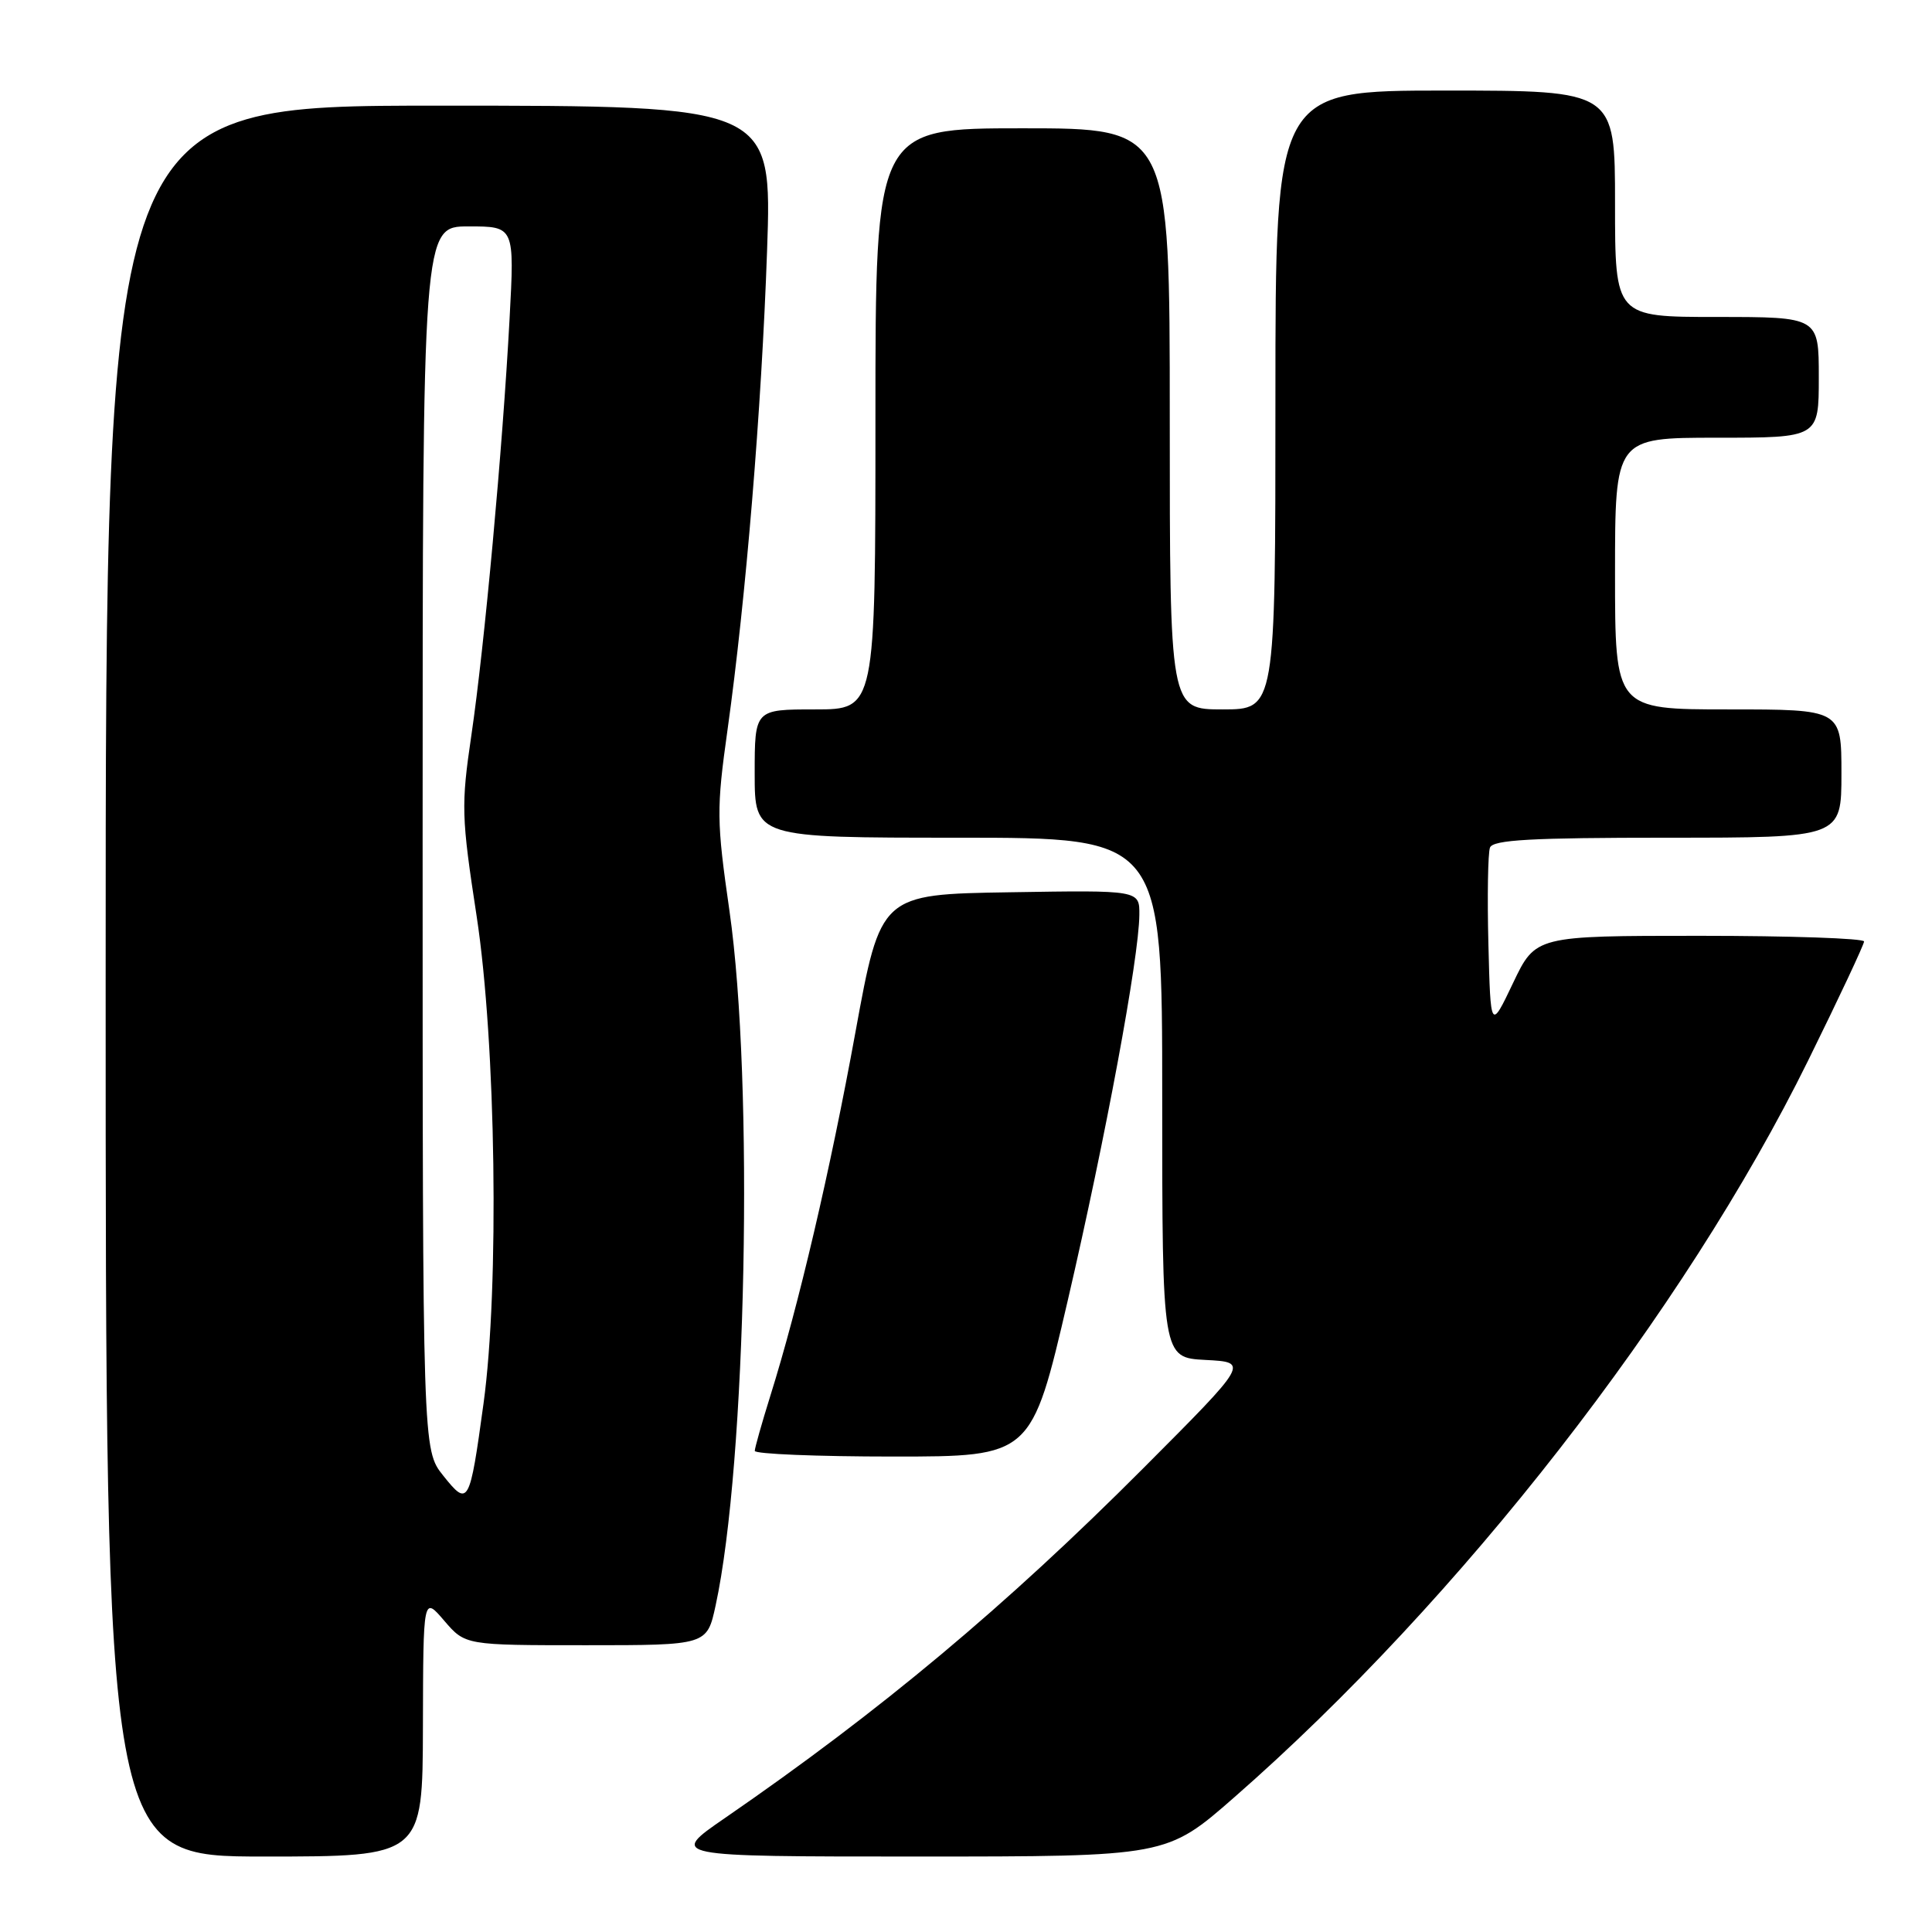 <?xml version="1.0" encoding="UTF-8" standalone="no"?>
<!DOCTYPE svg PUBLIC "-//W3C//DTD SVG 1.1//EN" "http://www.w3.org/Graphics/SVG/1.1/DTD/svg11.dtd" >
<svg xmlns="http://www.w3.org/2000/svg" xmlns:xlink="http://www.w3.org/1999/xlink" version="1.1" viewBox="0 0 256 256">
 <g >
 <path fill="currentColor"
d=" M 56.04 228.75 C 56.08 211.50 56.08 211.50 58.86 214.75 C 61.65 218.00 61.65 218.00 77.66 218.00 C 93.68 218.00 93.68 218.00 94.82 212.75 C 98.91 193.92 99.92 143.42 96.66 120.71 C 94.94 108.75 94.93 107.20 96.40 96.71 C 98.84 79.25 100.90 54.32 101.64 33.25 C 102.31 14.00 102.31 14.00 58.16 14.00 C 14.00 14.00 14.00 14.00 14.00 130.00 C 14.00 246.00 14.00 246.00 35.00 246.00 C 56.00 246.00 56.00 246.00 56.04 228.75 Z  M 163.54 238.16 C 193.46 211.98 223.20 173.80 239.60 140.50 C 243.67 132.25 246.99 125.16 247.00 124.75 C 247.00 124.34 237.21 124.00 225.24 124.00 C 203.47 124.00 203.47 124.00 200.49 130.25 C 197.51 136.50 197.51 136.50 197.22 125.06 C 197.06 118.77 197.16 113.03 197.43 112.31 C 197.83 111.28 202.89 111.00 220.97 111.00 C 244.00 111.00 244.00 111.00 244.00 102.50 C 244.00 94.00 244.00 94.00 229.00 94.00 C 214.00 94.00 214.00 94.00 214.00 76.00 C 214.00 58.00 214.00 58.00 227.50 58.00 C 241.00 58.00 241.00 58.00 241.00 50.00 C 241.00 42.00 241.00 42.00 227.50 42.00 C 214.00 42.00 214.00 42.00 214.00 27.00 C 214.00 12.00 214.00 12.00 191.50 12.00 C 169.00 12.00 169.00 12.00 169.00 53.00 C 169.00 94.00 169.00 94.00 162.00 94.00 C 155.00 94.00 155.00 94.00 155.00 55.50 C 155.00 17.00 155.00 17.00 135.50 17.00 C 116.00 17.00 116.00 17.00 116.00 55.50 C 116.00 94.00 116.00 94.00 108.00 94.00 C 100.00 94.00 100.00 94.00 100.00 102.50 C 100.00 111.00 100.00 111.00 127.00 111.00 C 154.00 111.00 154.00 111.00 154.00 145.45 C 154.00 179.90 154.00 179.90 159.75 180.20 C 165.50 180.50 165.50 180.50 151.50 194.54 C 133.25 212.84 116.65 226.72 96.07 240.89 C 88.64 246.00 88.64 246.00 121.61 246.00 C 154.58 246.00 154.58 246.00 163.54 238.16 Z  M 141.50 172.25 C 146.49 150.76 150.92 126.92 150.97 121.23 C 151.00 117.95 151.00 117.95 133.84 118.23 C 116.69 118.50 116.69 118.50 113.35 136.77 C 110.00 155.15 105.81 173.05 102.05 185.03 C 100.94 188.59 100.02 191.84 100.01 192.25 C 100.01 192.66 108.25 193.00 118.34 193.00 C 136.67 193.00 136.67 193.00 141.50 172.25 Z  M 58.73 195.53 C 56.00 192.11 56.00 192.11 56.00 111.05 C 56.00 30.00 56.00 30.00 62.09 30.00 C 68.18 30.00 68.18 30.00 67.52 42.25 C 66.60 59.40 64.19 85.67 62.46 97.42 C 61.09 106.74 61.13 108.17 63.16 121.42 C 65.72 138.16 66.18 170.61 64.07 185.97 C 62.23 199.41 62.06 199.70 58.73 195.53 Z "/>
</g>
</svg>